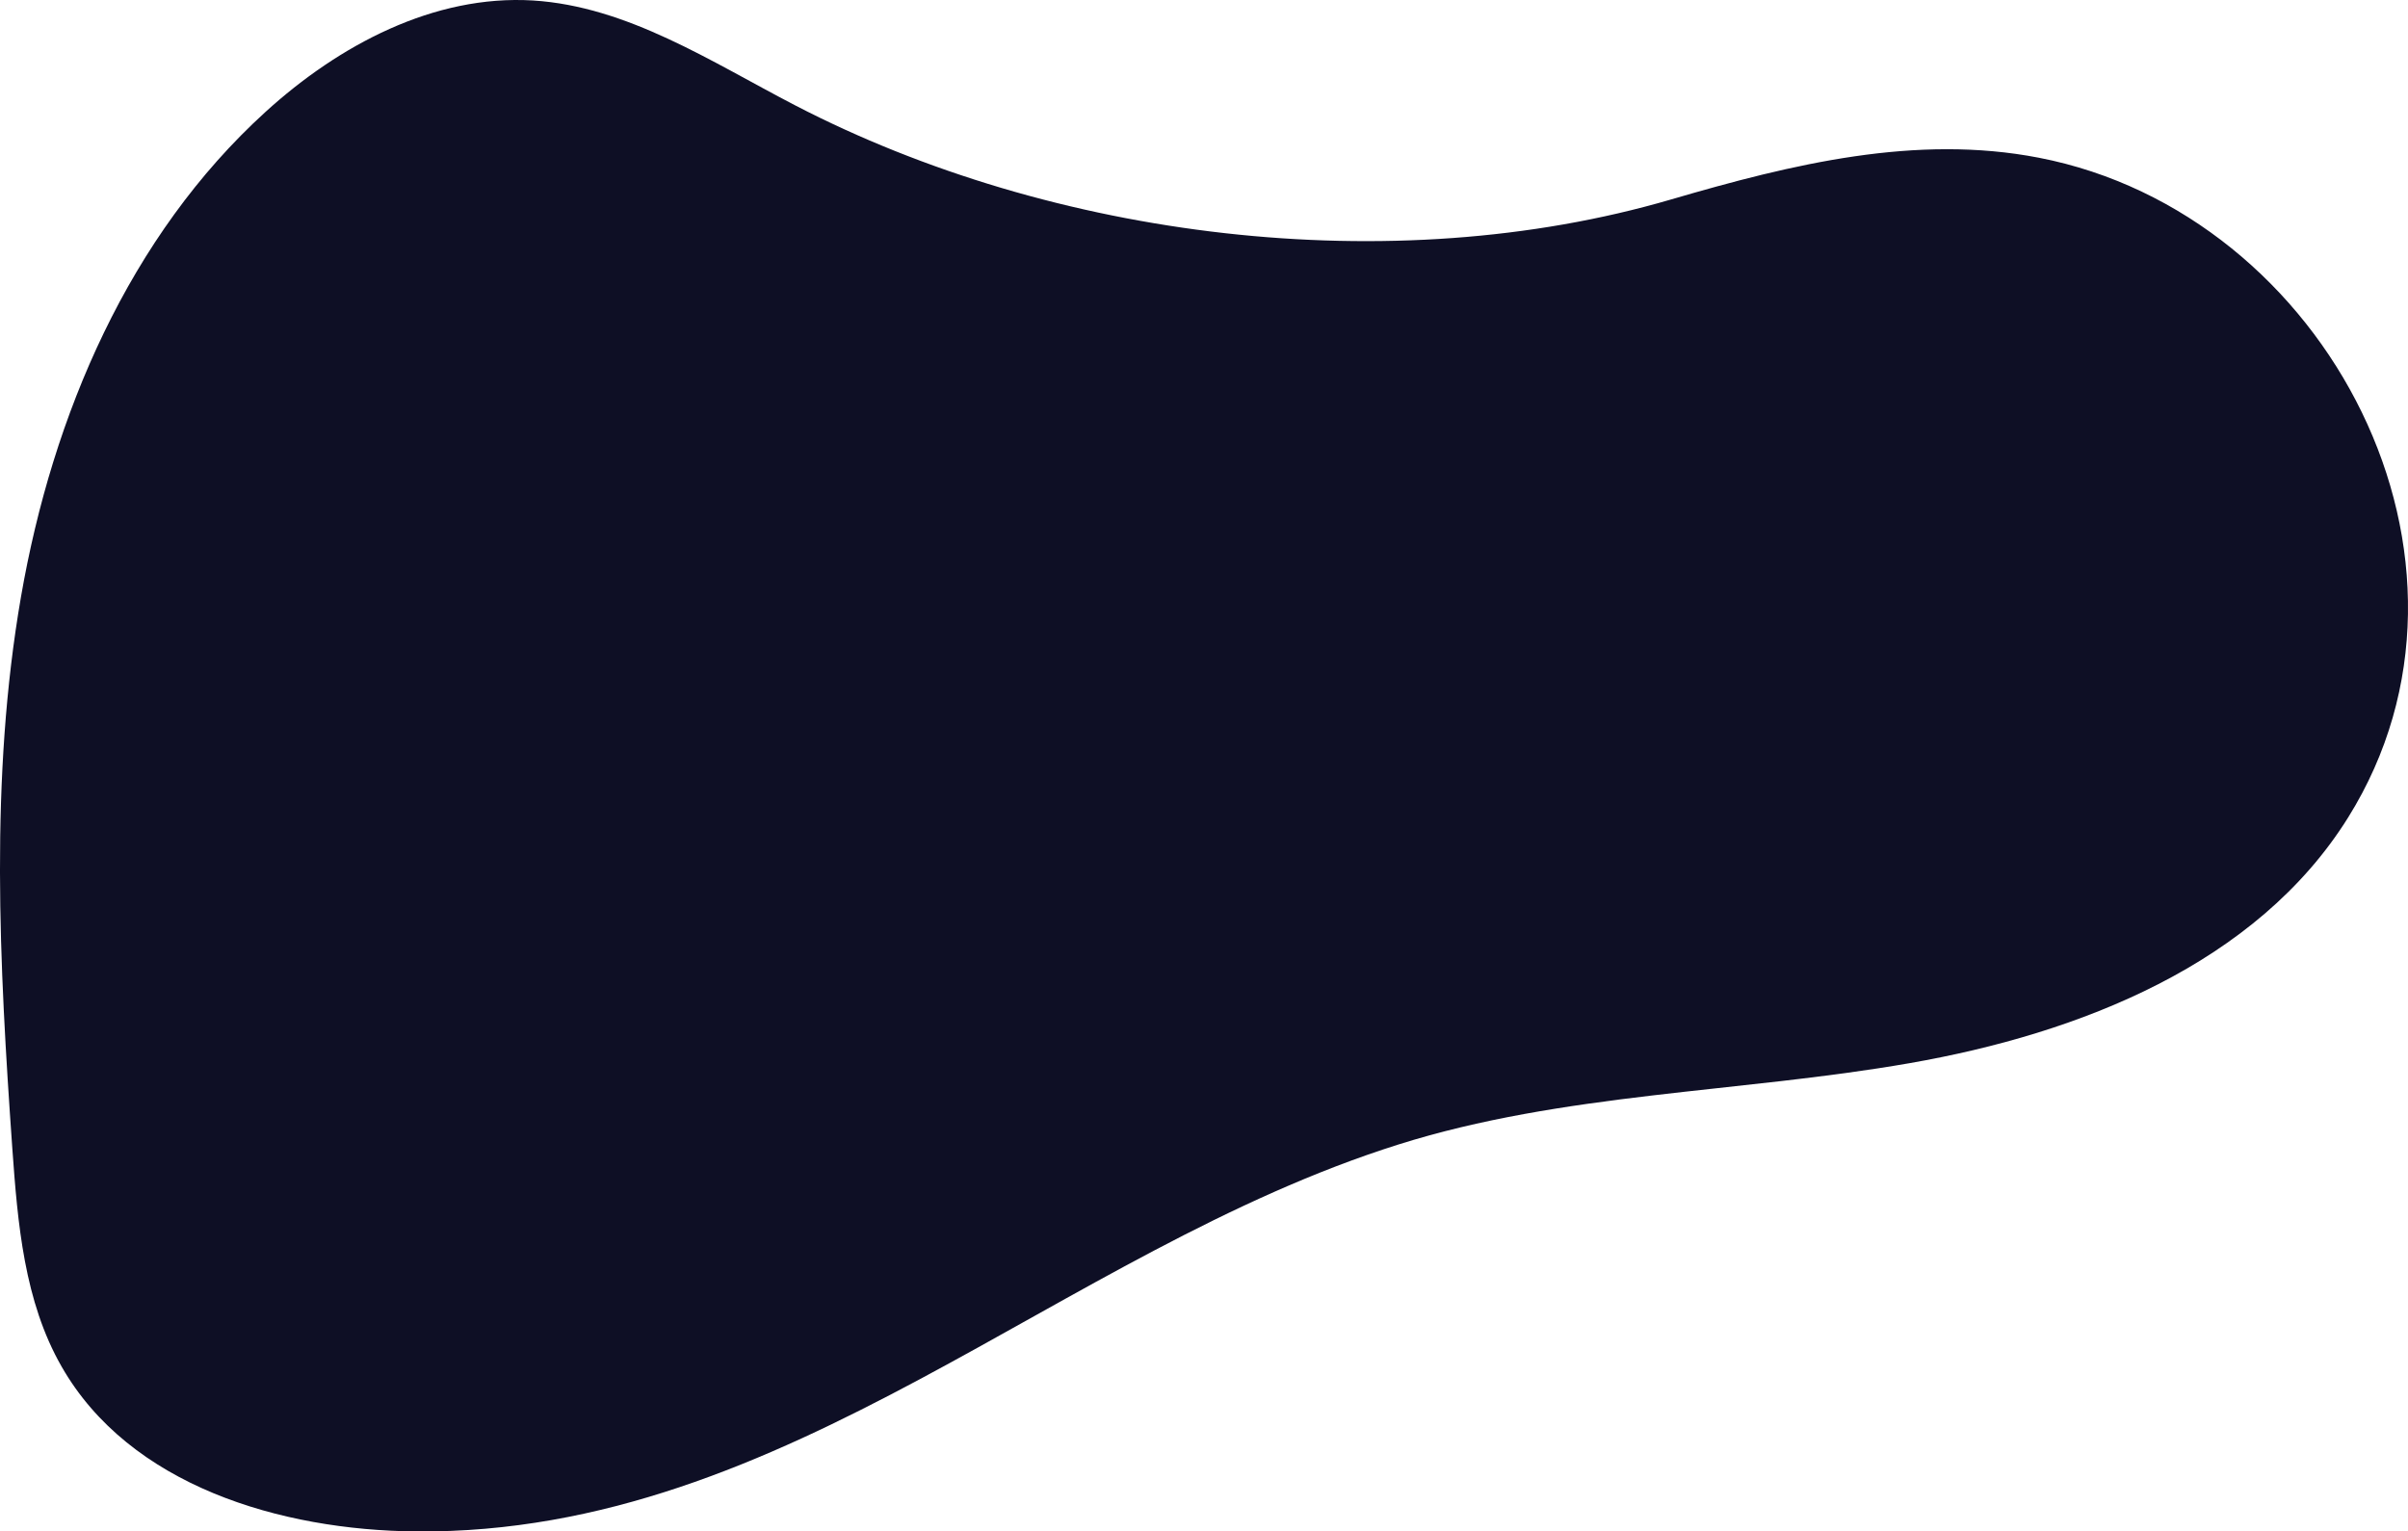 <svg id="Layer_1" data-name="Layer 1" xmlns="http://www.w3.org/2000/svg" viewBox="0 0 409 260.2"><defs><style>.cls-1{fill:#0e0f25;}</style></defs><title>group_01</title><g id="图层_1" data-name="图层 1"><path class="cls-1" d="M283.83,33.89c20.66-6.05,41.63-11.13,62.48-7.09,49.06,9.5,79.7,68.51,52.53,112.08-15.53,24.9-45.6,36.72-74.51,41.76s-58.83,5-86.82,13.82C179.91,212.62,134,260.69,70.76,260.2c-23.21-.19-48.76-7.83-60.29-28C4.11,221.12,3,207.87,2.09,195.09c-2.2-31.25-3.87-62.85,1.48-93.72S21.94,40.07,45.11,19C57.57,7.66,73.69-.93,90.5.08c16.09,1,30.22,10.38,44.54,17.81C178.8,40.6,236.35,47.78,283.83,33.89Z" transform="translate(0 0)"/></g></svg>